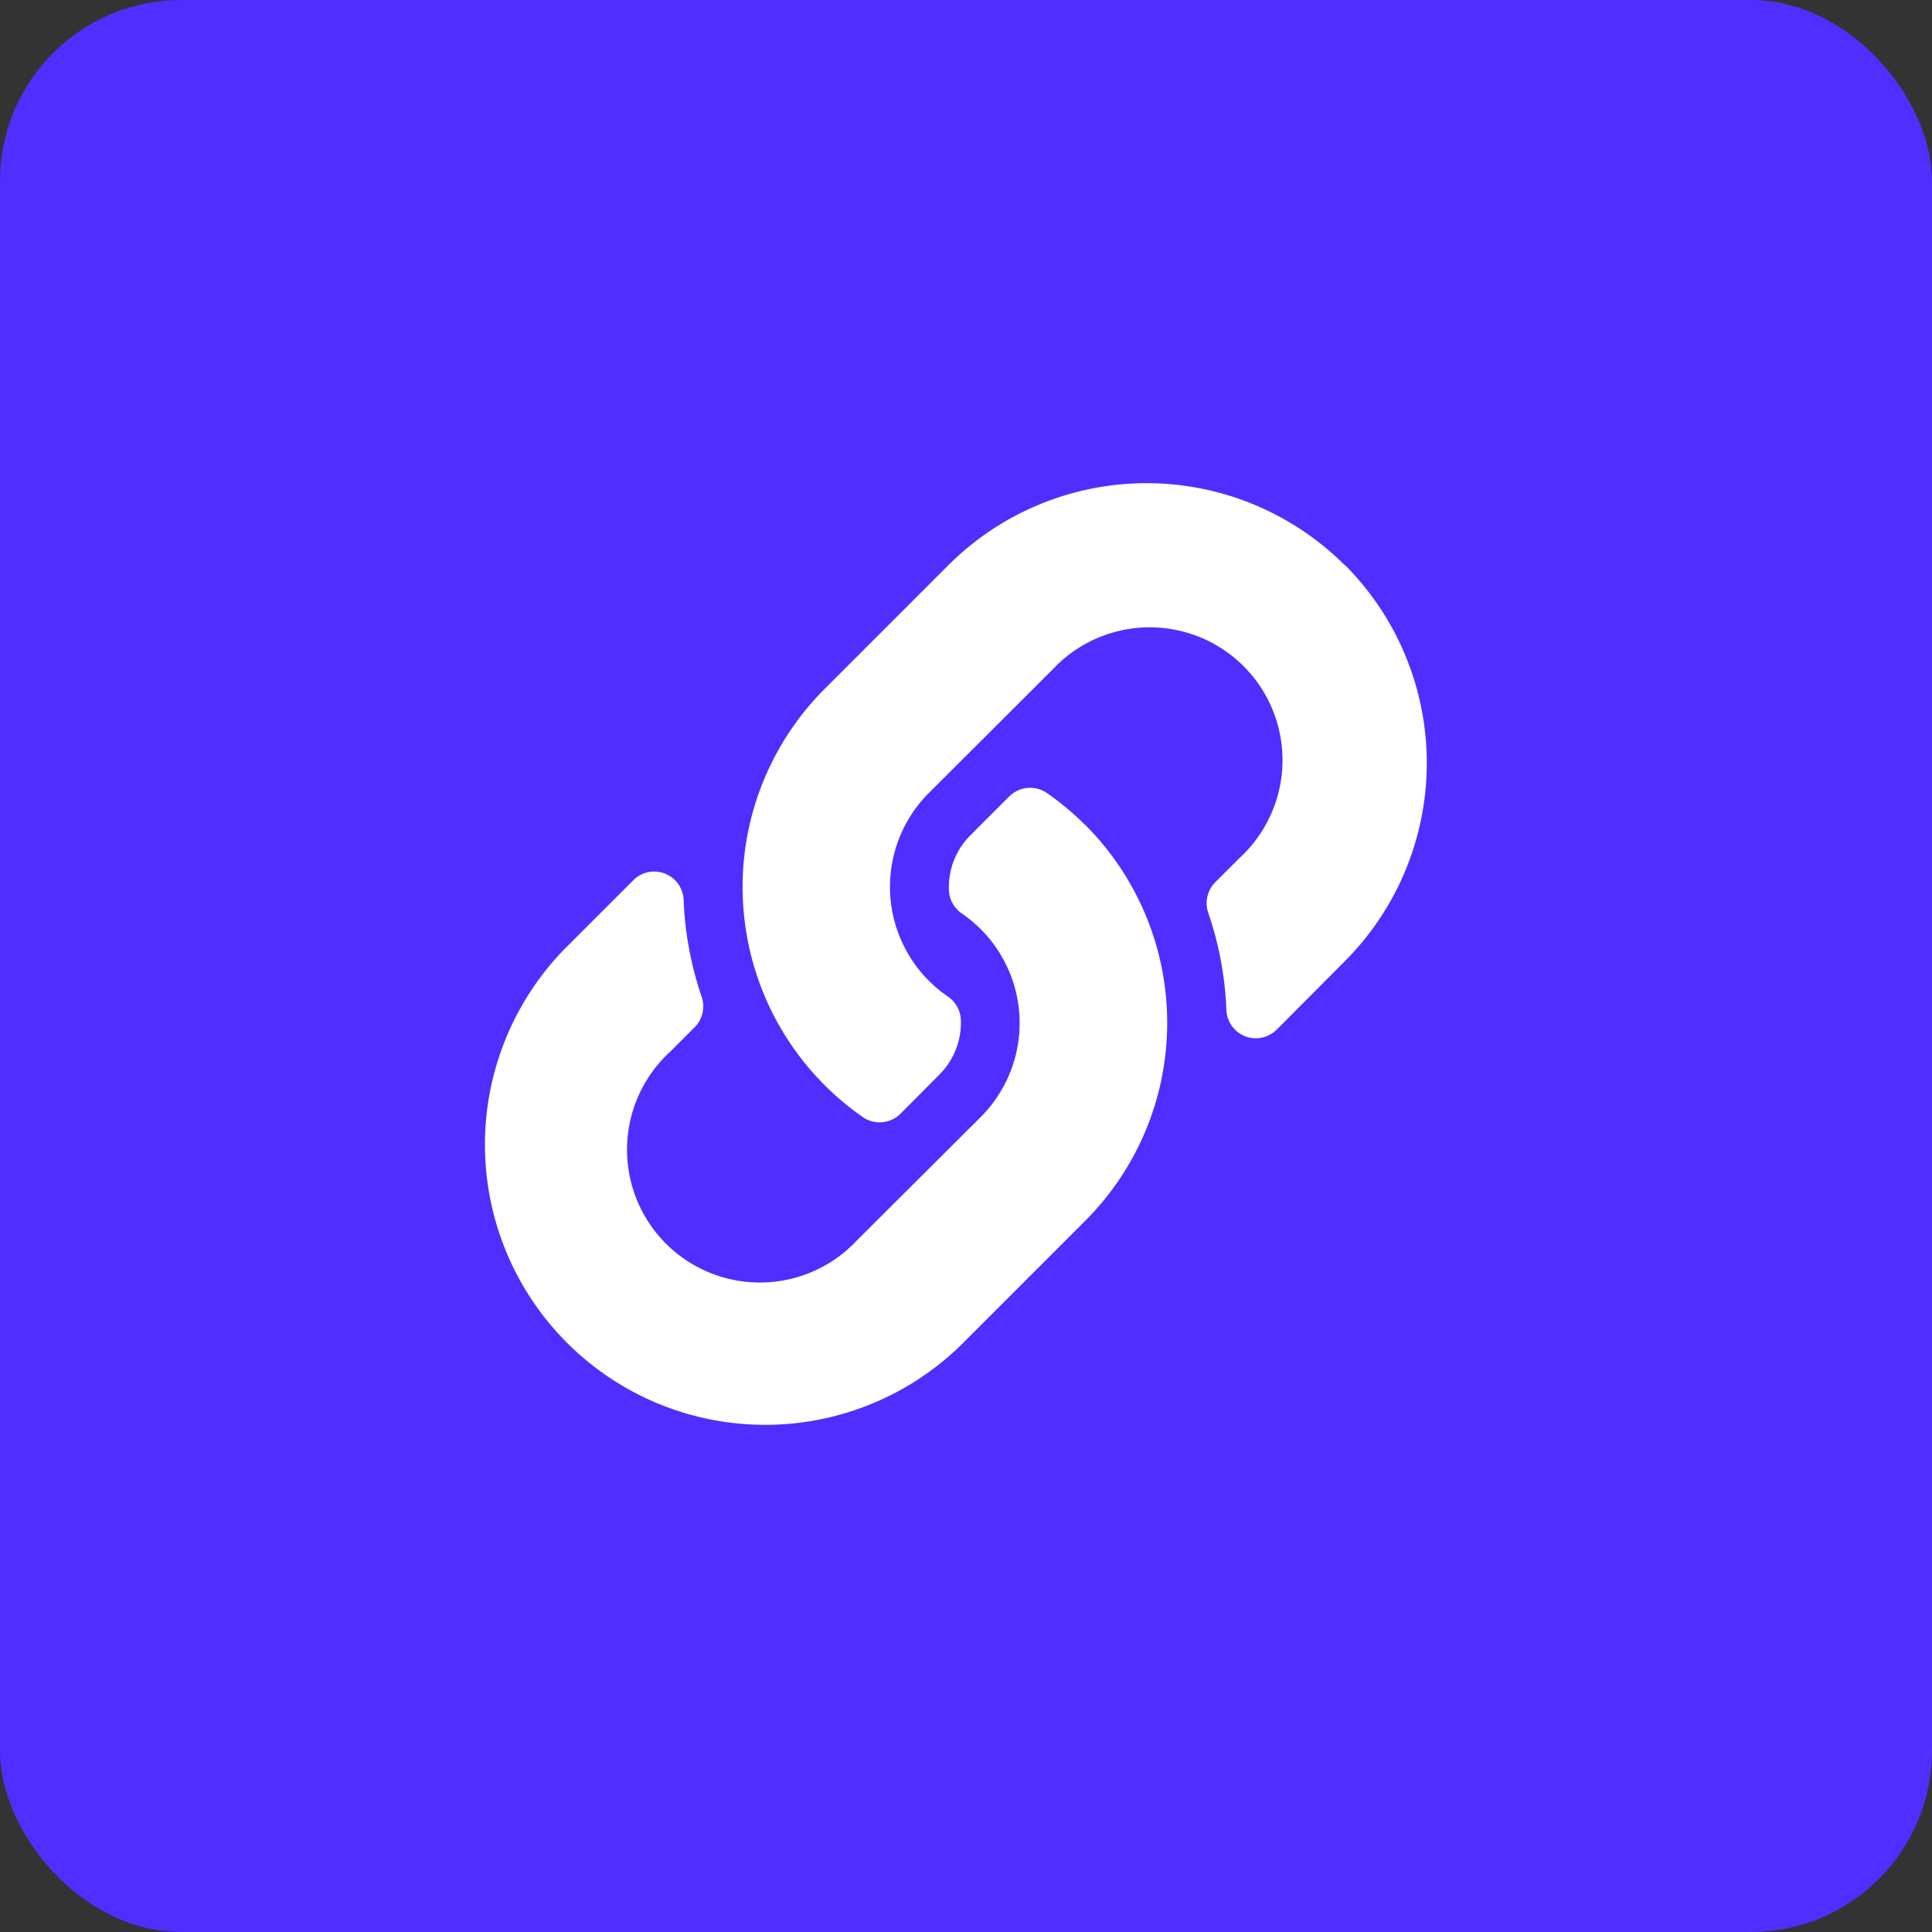 <svg xmlns="http://www.w3.org/2000/svg" width="32" height="32" viewBox="0 0 32 32">
  <rect x="0" y="0" width="32" height="32" fill="#333333" stroke="none"/>
  <g id="Group_1554" data-name="Group 1554" transform="translate(6536 12355)">
    <rect id="Rectangle_2248" data-name="Rectangle 2248" width="32" height="32" rx="3" transform="translate(-6536 -12355)" fill="#502eff"/>
    <path id="Icon_awesome-link" data-name="Icon awesome-link" d="M9.972,5.66a4.638,4.638,0,0,1,.011,6.552l-.011.011L7.92,14.275A4.641,4.641,0,0,1,1.357,7.712L2.49,6.579a.488.488,0,0,1,.833.324,5.626,5.626,0,0,0,.3,1.61A.491.491,0,0,1,3.5,9.02l-.4.4a2.2,2.2,0,1,0,3.089,3.129L8.245,10.5a2.2,2.2,0,0,0,0-3.109,2.287,2.287,0,0,0-.316-.262.49.49,0,0,1-.212-.385,1.216,1.216,0,0,1,.357-.91l.643-.643a.49.49,0,0,1,.628-.053,4.655,4.655,0,0,1,.627.525Zm4.3-4.3a4.646,4.646,0,0,0-6.563,0L5.66,3.409l-.011.011A4.642,4.642,0,0,0,6.287,10.5a.49.49,0,0,0,.628-.053L7.558,9.8a1.216,1.216,0,0,0,.357-.91A.49.49,0,0,0,7.7,8.506a2.287,2.287,0,0,1-.316-.262,2.2,2.2,0,0,1,0-3.109L9.439,3.084a2.2,2.2,0,1,1,3.089,3.129l-.4.4a.491.491,0,0,0-.115.507,5.626,5.626,0,0,1,.3,1.61.488.488,0,0,0,.833.324L14.275,7.92a4.646,4.646,0,0,0,0-6.563Z" transform="translate(-6528 -12347)" fill="#fff"/>
  </g>
</svg>

